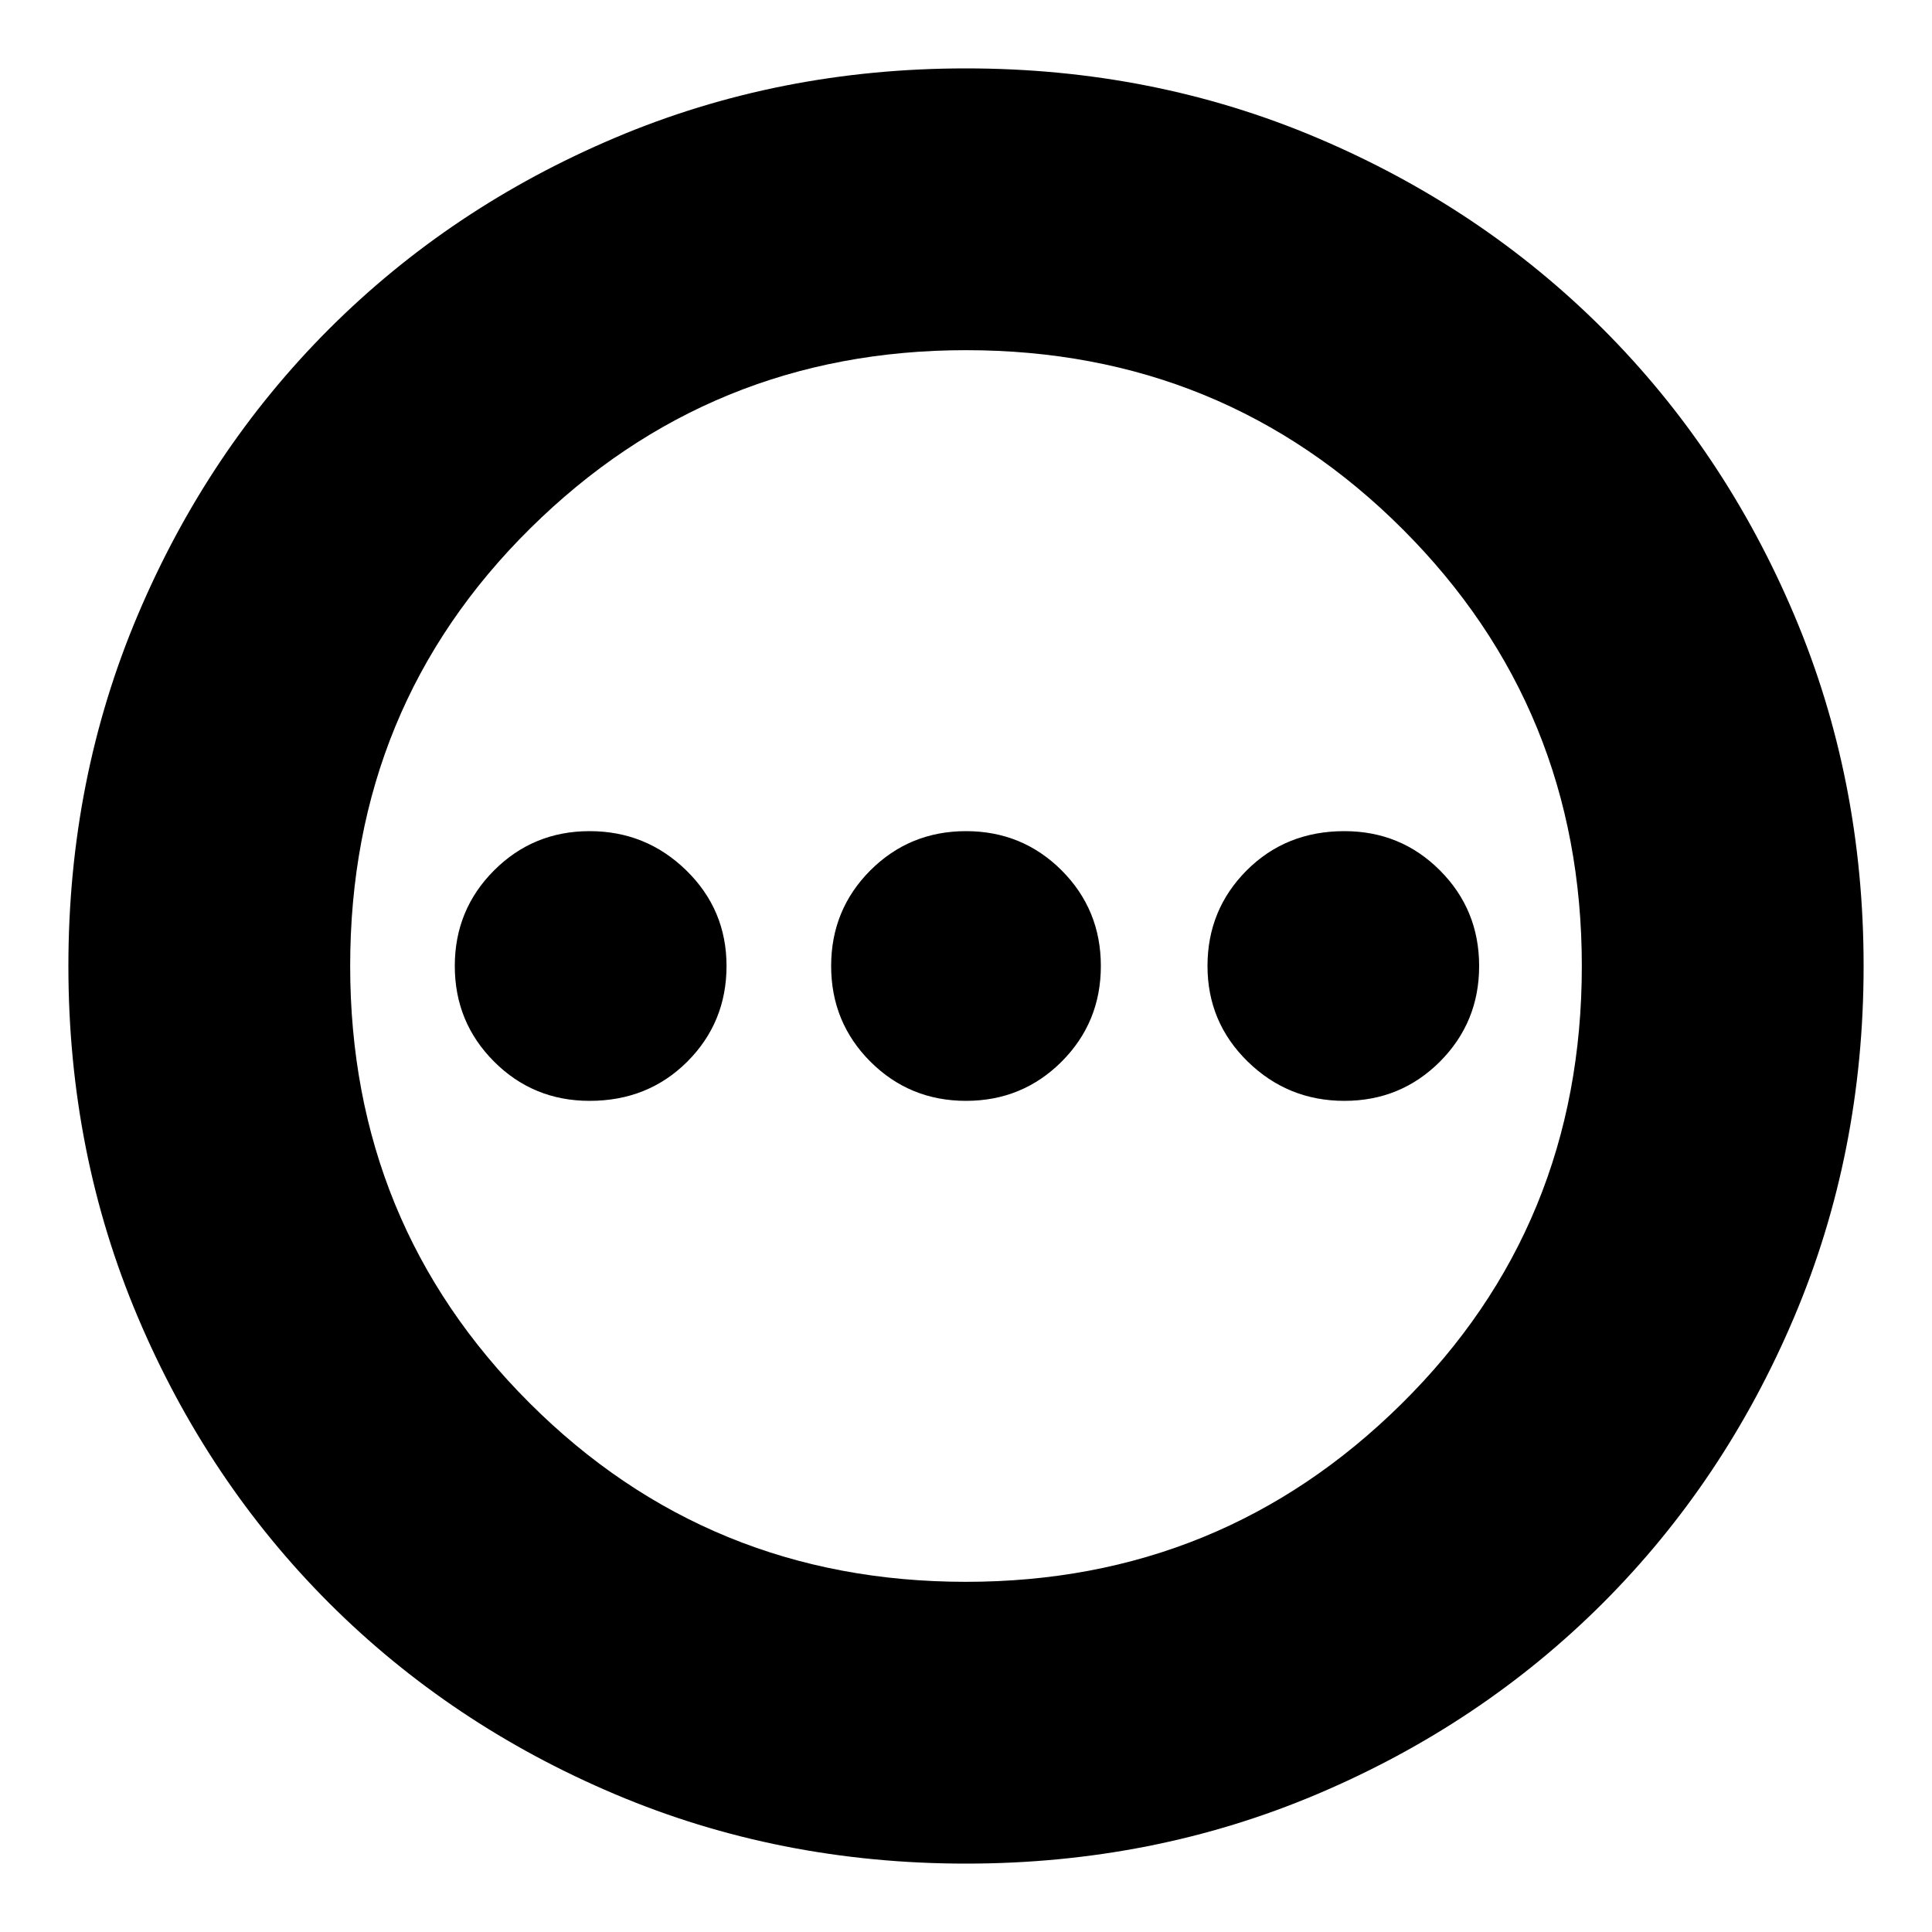 <svg xmlns="http://www.w3.org/2000/svg" height="20" width="20"><path d="M6.104 11.396Q6.708 11.396 7.115 10.99Q7.521 10.583 7.521 10Q7.521 9.417 7.104 9.01Q6.688 8.604 6.104 8.604Q5.521 8.604 5.115 9.01Q4.708 9.417 4.708 10Q4.708 10.583 5.115 10.99Q5.521 11.396 6.104 11.396ZM10 11.396Q10.583 11.396 10.99 10.99Q11.396 10.583 11.396 10Q11.396 9.417 10.99 9.01Q10.583 8.604 10 8.604Q9.417 8.604 9.01 9.01Q8.604 9.417 8.604 10Q8.604 10.583 9.01 10.99Q9.417 11.396 10 11.396ZM13.917 11.396Q14.5 11.396 14.906 10.99Q15.312 10.583 15.312 10Q15.312 9.417 14.906 9.01Q14.5 8.604 13.917 8.604Q13.312 8.604 12.906 9.01Q12.5 9.417 12.5 10Q12.5 10.583 12.917 10.99Q13.333 11.396 13.917 11.396ZM10 19.292Q8.062 19.292 6.365 18.573Q4.667 17.854 3.406 16.594Q2.146 15.333 1.427 13.635Q0.708 11.938 0.708 10Q0.708 8.062 1.427 6.365Q2.146 4.667 3.406 3.406Q4.667 2.146 6.365 1.427Q8.062 0.708 10 0.708Q11.938 0.708 13.635 1.427Q15.333 2.146 16.594 3.406Q17.854 4.667 18.573 6.365Q19.292 8.062 19.292 10Q19.292 11.938 18.573 13.635Q17.854 15.333 16.594 16.594Q15.333 17.854 13.635 18.573Q11.938 19.292 10 19.292ZM10 10Q10 10 10 10Q10 10 10 10Q10 10 10 10Q10 10 10 10Q10 10 10 10Q10 10 10 10Q10 10 10 10Q10 10 10 10ZM10 16.375Q12.646 16.375 14.51 14.531Q16.375 12.688 16.375 10Q16.375 7.333 14.521 5.479Q12.667 3.625 10 3.625Q7.354 3.625 5.49 5.469Q3.625 7.312 3.625 10Q3.625 12.667 5.479 14.521Q7.333 16.375 10 16.375Z"/></svg>